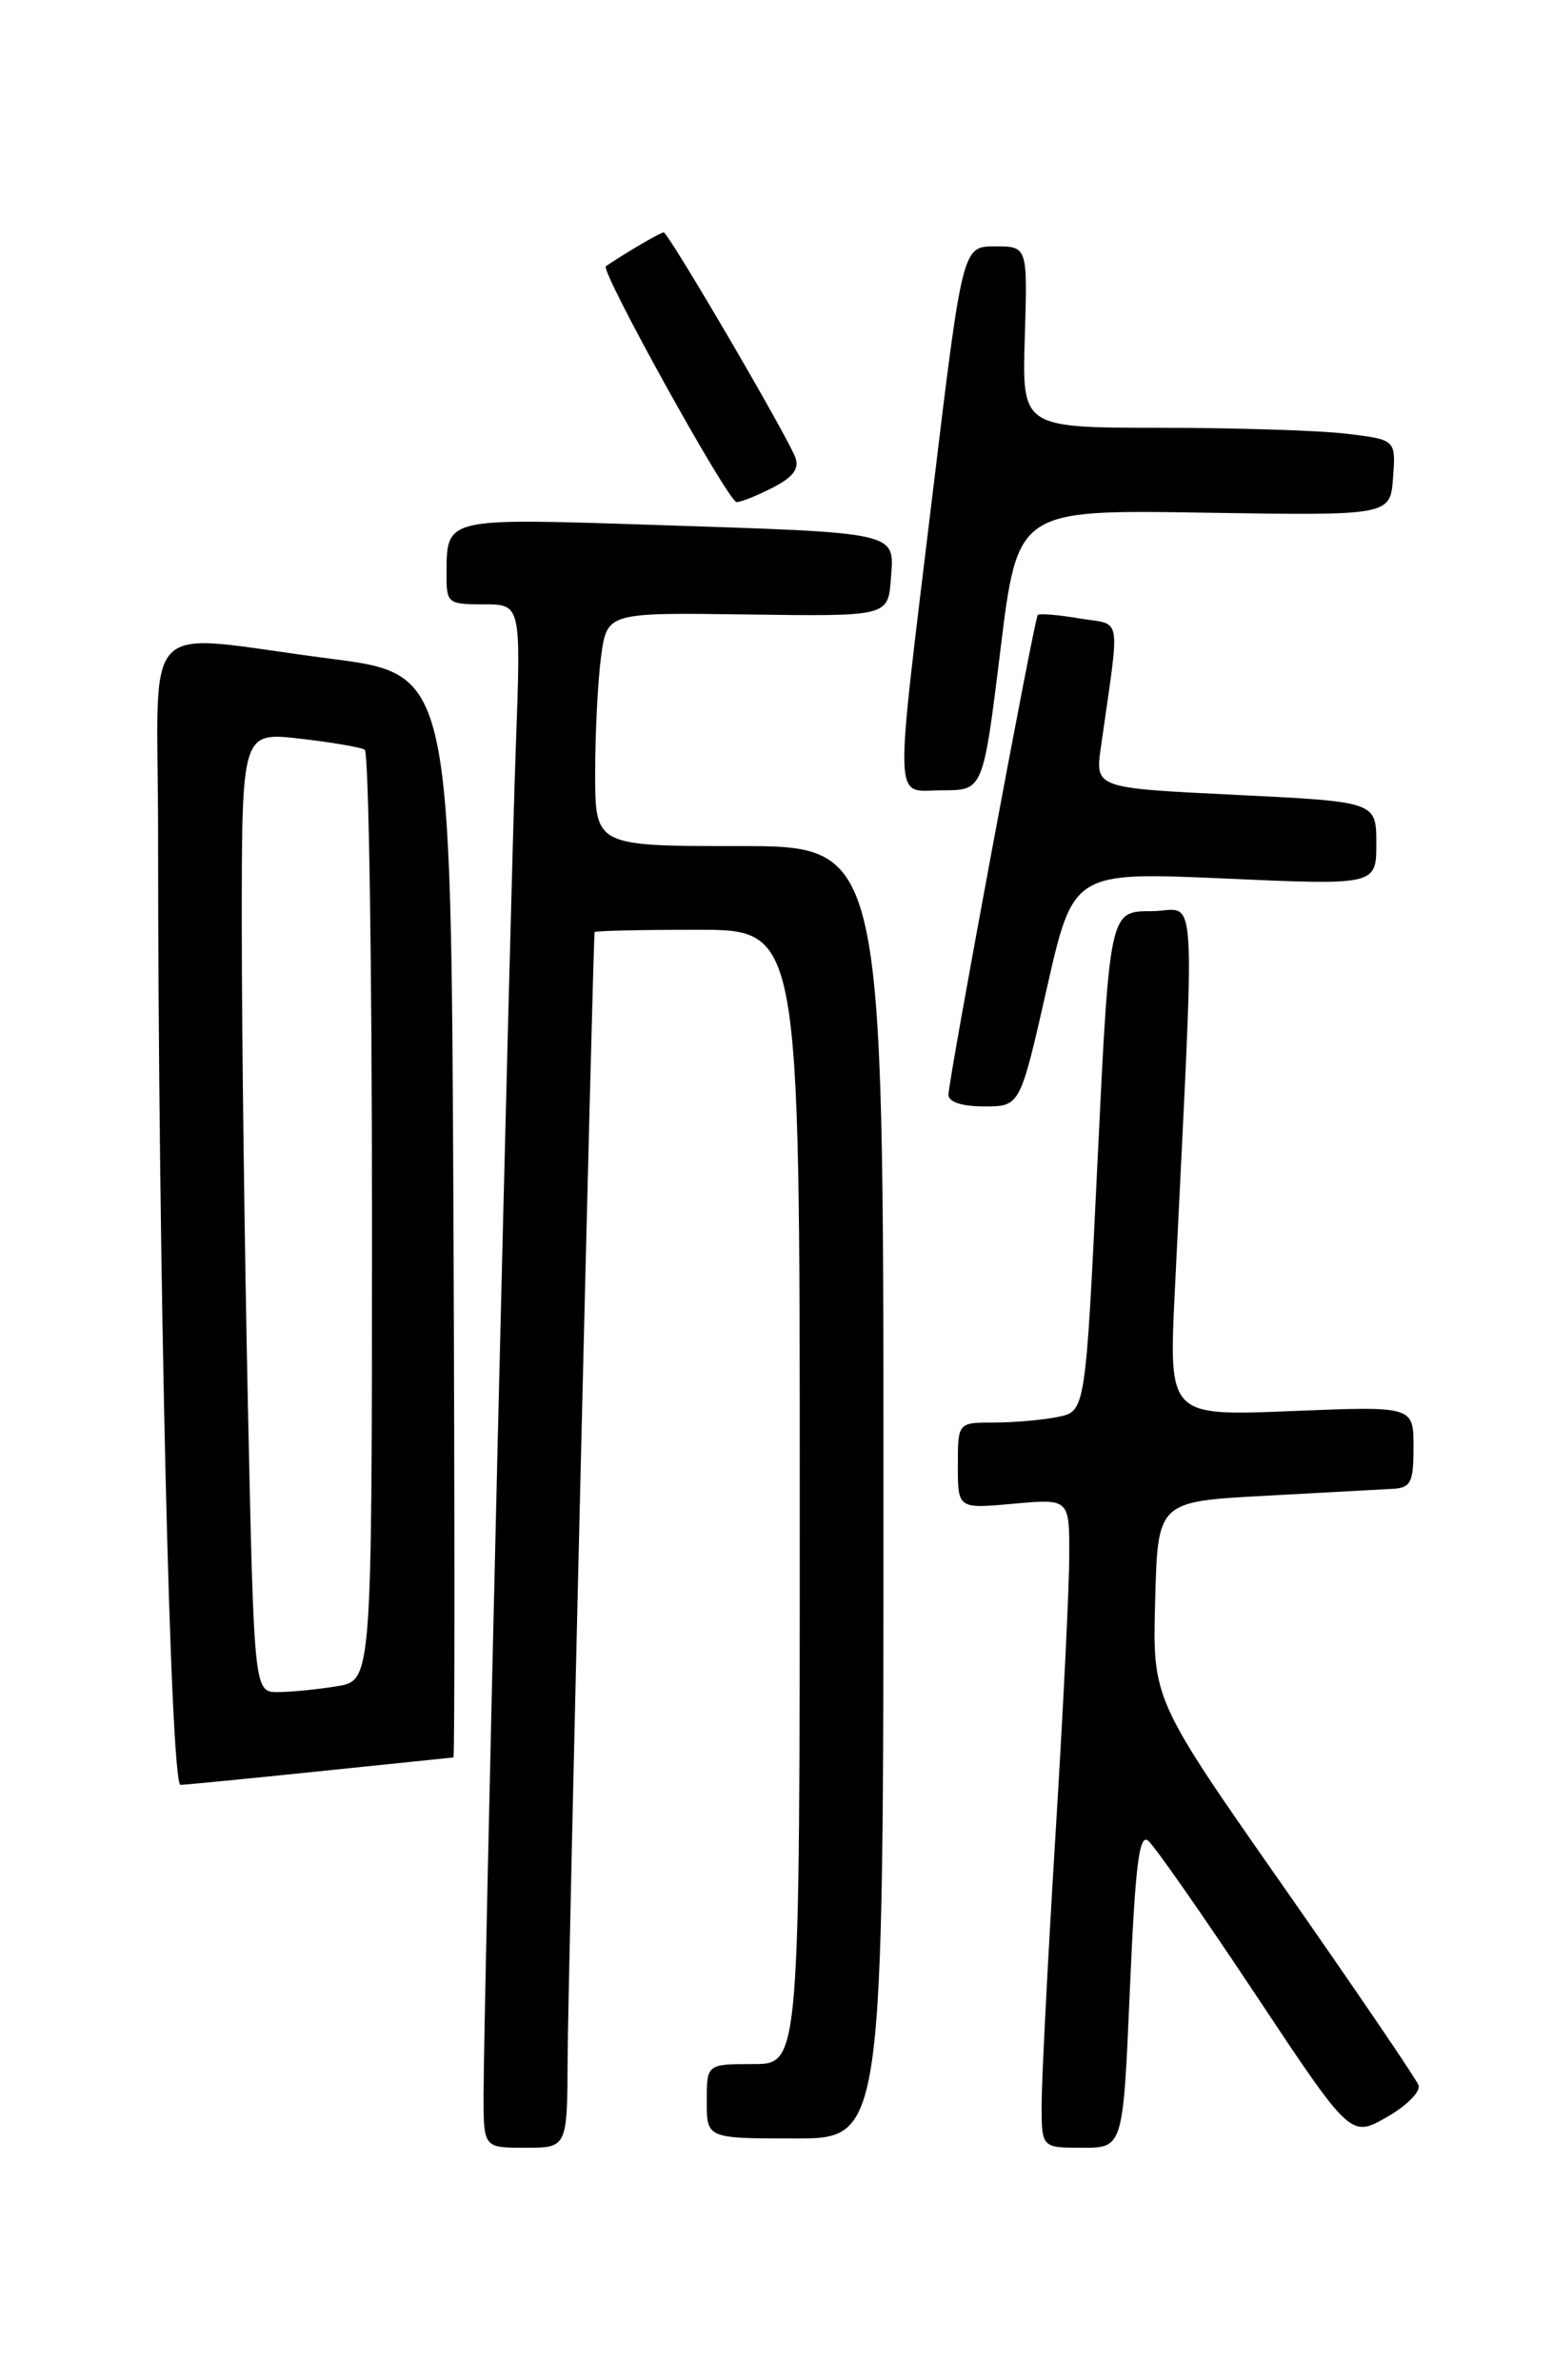<?xml version="1.0" encoding="UTF-8" standalone="no"?>
<!DOCTYPE svg PUBLIC "-//W3C//DTD SVG 1.1//EN" "http://www.w3.org/Graphics/SVG/1.1/DTD/svg11.dtd" >
<svg xmlns="http://www.w3.org/2000/svg" xmlns:xlink="http://www.w3.org/1999/xlink" version="1.1" viewBox="0 0 167 256">
 <g >
 <path fill="currentColor"
d=" M 61.04 221.25 C 61.08 213.19 63.77 101.05 63.94 100.25 C 63.98 100.11 68.95 100.00 75.00 100.00 C 86.00 100.00 86.00 100.00 86.00 161.00 C 86.00 222.00 86.00 222.00 81.00 222.00 C 76.00 222.00 76.00 222.00 76.00 226.00 C 76.00 230.00 76.00 230.00 85.50 230.00 C 95.00 230.00 95.00 230.00 95.00 160.50 C 95.00 91.00 95.00 91.00 79.50 91.00 C 64.00 91.00 64.00 91.00 64.00 83.14 C 64.00 78.82 64.29 73.16 64.64 70.58 C 65.29 65.88 65.29 65.88 80.39 66.09 C 95.50 66.30 95.50 66.30 95.80 62.24 C 96.18 57.15 96.96 57.33 70.13 56.45 C 47.73 55.72 48.04 55.64 48.02 61.75 C 48.00 64.88 48.15 65.00 52.01 65.00 C 56.03 65.00 56.03 65.00 55.47 80.25 C 54.85 97.21 52.00 216.44 52.00 225.34 C 52.00 231.00 52.00 231.00 56.50 231.00 C 61.00 231.00 61.00 231.00 61.04 221.25 Z  M 121.50 213.97 C 122.08 200.58 122.50 197.17 123.47 197.98 C 124.16 198.55 129.33 205.96 134.98 214.47 C 145.24 229.92 145.24 229.92 149.12 227.71 C 151.25 226.50 152.79 224.95 152.54 224.27 C 152.29 223.59 145.75 213.98 138.01 202.90 C 123.93 182.77 123.93 182.77 124.22 172.13 C 124.50 161.50 124.50 161.50 136.00 160.88 C 142.32 160.54 148.51 160.20 149.75 160.13 C 151.72 160.02 152.00 159.46 152.00 155.62 C 152.00 151.23 152.00 151.23 138.84 151.77 C 125.68 152.30 125.68 152.30 126.33 138.90 C 128.54 93.20 128.84 98.00 123.81 98.00 C 119.32 98.00 119.32 98.00 118.02 124.90 C 116.73 151.80 116.73 151.80 113.74 152.40 C 112.10 152.73 109.01 153.00 106.88 153.00 C 103.00 153.00 103.00 153.00 103.00 157.64 C 103.00 162.28 103.00 162.28 109.00 161.73 C 115.00 161.19 115.00 161.19 114.98 167.34 C 114.98 170.73 114.31 184.30 113.49 197.50 C 112.68 210.70 112.02 223.64 112.01 226.25 C 112.00 231.00 112.00 231.00 116.39 231.00 C 120.77 231.00 120.77 231.00 121.50 213.97 Z  M 34.50 190.49 C 42.20 189.69 48.62 189.03 48.76 189.02 C 48.90 189.01 48.90 162.79 48.76 130.76 C 48.50 72.51 48.50 72.51 35.50 70.84 C 14.55 68.15 17.00 65.63 17.00 89.84 C 17.00 136.21 18.32 192.00 19.41 191.97 C 20.01 191.95 26.80 191.29 34.50 190.49 Z  M 112.55 106.39 C 115.40 93.77 115.40 93.77 131.70 94.49 C 148.00 95.21 148.00 95.21 148.00 90.72 C 148.00 86.23 148.00 86.23 132.88 85.49 C 117.76 84.76 117.76 84.76 118.38 80.38 C 120.46 65.66 120.74 67.30 116.05 66.51 C 113.75 66.12 111.74 65.96 111.59 66.15 C 111.20 66.64 101.98 116.22 101.99 117.75 C 102.00 118.53 103.44 119.00 105.84 119.00 C 109.69 119.00 109.69 119.00 112.55 106.39 Z  M 107.58 69.91 C 109.43 54.82 109.43 54.82 129.47 55.14 C 149.50 55.46 149.50 55.46 149.80 51.38 C 150.10 47.29 150.10 47.29 144.80 46.65 C 141.89 46.30 132.84 46.01 124.70 46.01 C 109.90 46.00 109.90 46.00 110.20 36.25 C 110.50 26.50 110.50 26.50 107.00 26.50 C 103.50 26.50 103.50 26.50 100.30 53.00 C 96.11 87.78 96.01 85.00 101.36 85.00 C 105.72 85.00 105.72 85.00 107.58 69.91 Z  M 83.13 52.43 C 85.30 51.31 85.98 50.39 85.52 49.19 C 84.56 46.69 71.87 25.00 71.37 25.00 C 71.02 25.00 67.46 27.08 65.15 28.63 C 64.50 29.06 78.31 54.00 79.21 54.00 C 79.70 54.00 81.46 53.29 83.13 52.43 Z  M 26.66 151.25 C 26.30 134.34 26.00 111.10 26.00 99.62 C 26.00 78.74 26.00 78.74 32.22 79.44 C 35.63 79.83 38.78 80.37 39.22 80.63 C 39.65 80.90 40.00 103.53 40.00 130.93 C 40.00 180.74 40.00 180.74 36.25 181.36 C 34.19 181.70 31.34 181.98 29.91 181.99 C 27.32 182.00 27.32 182.00 26.66 151.25 Z "/>
</g>
</svg>
